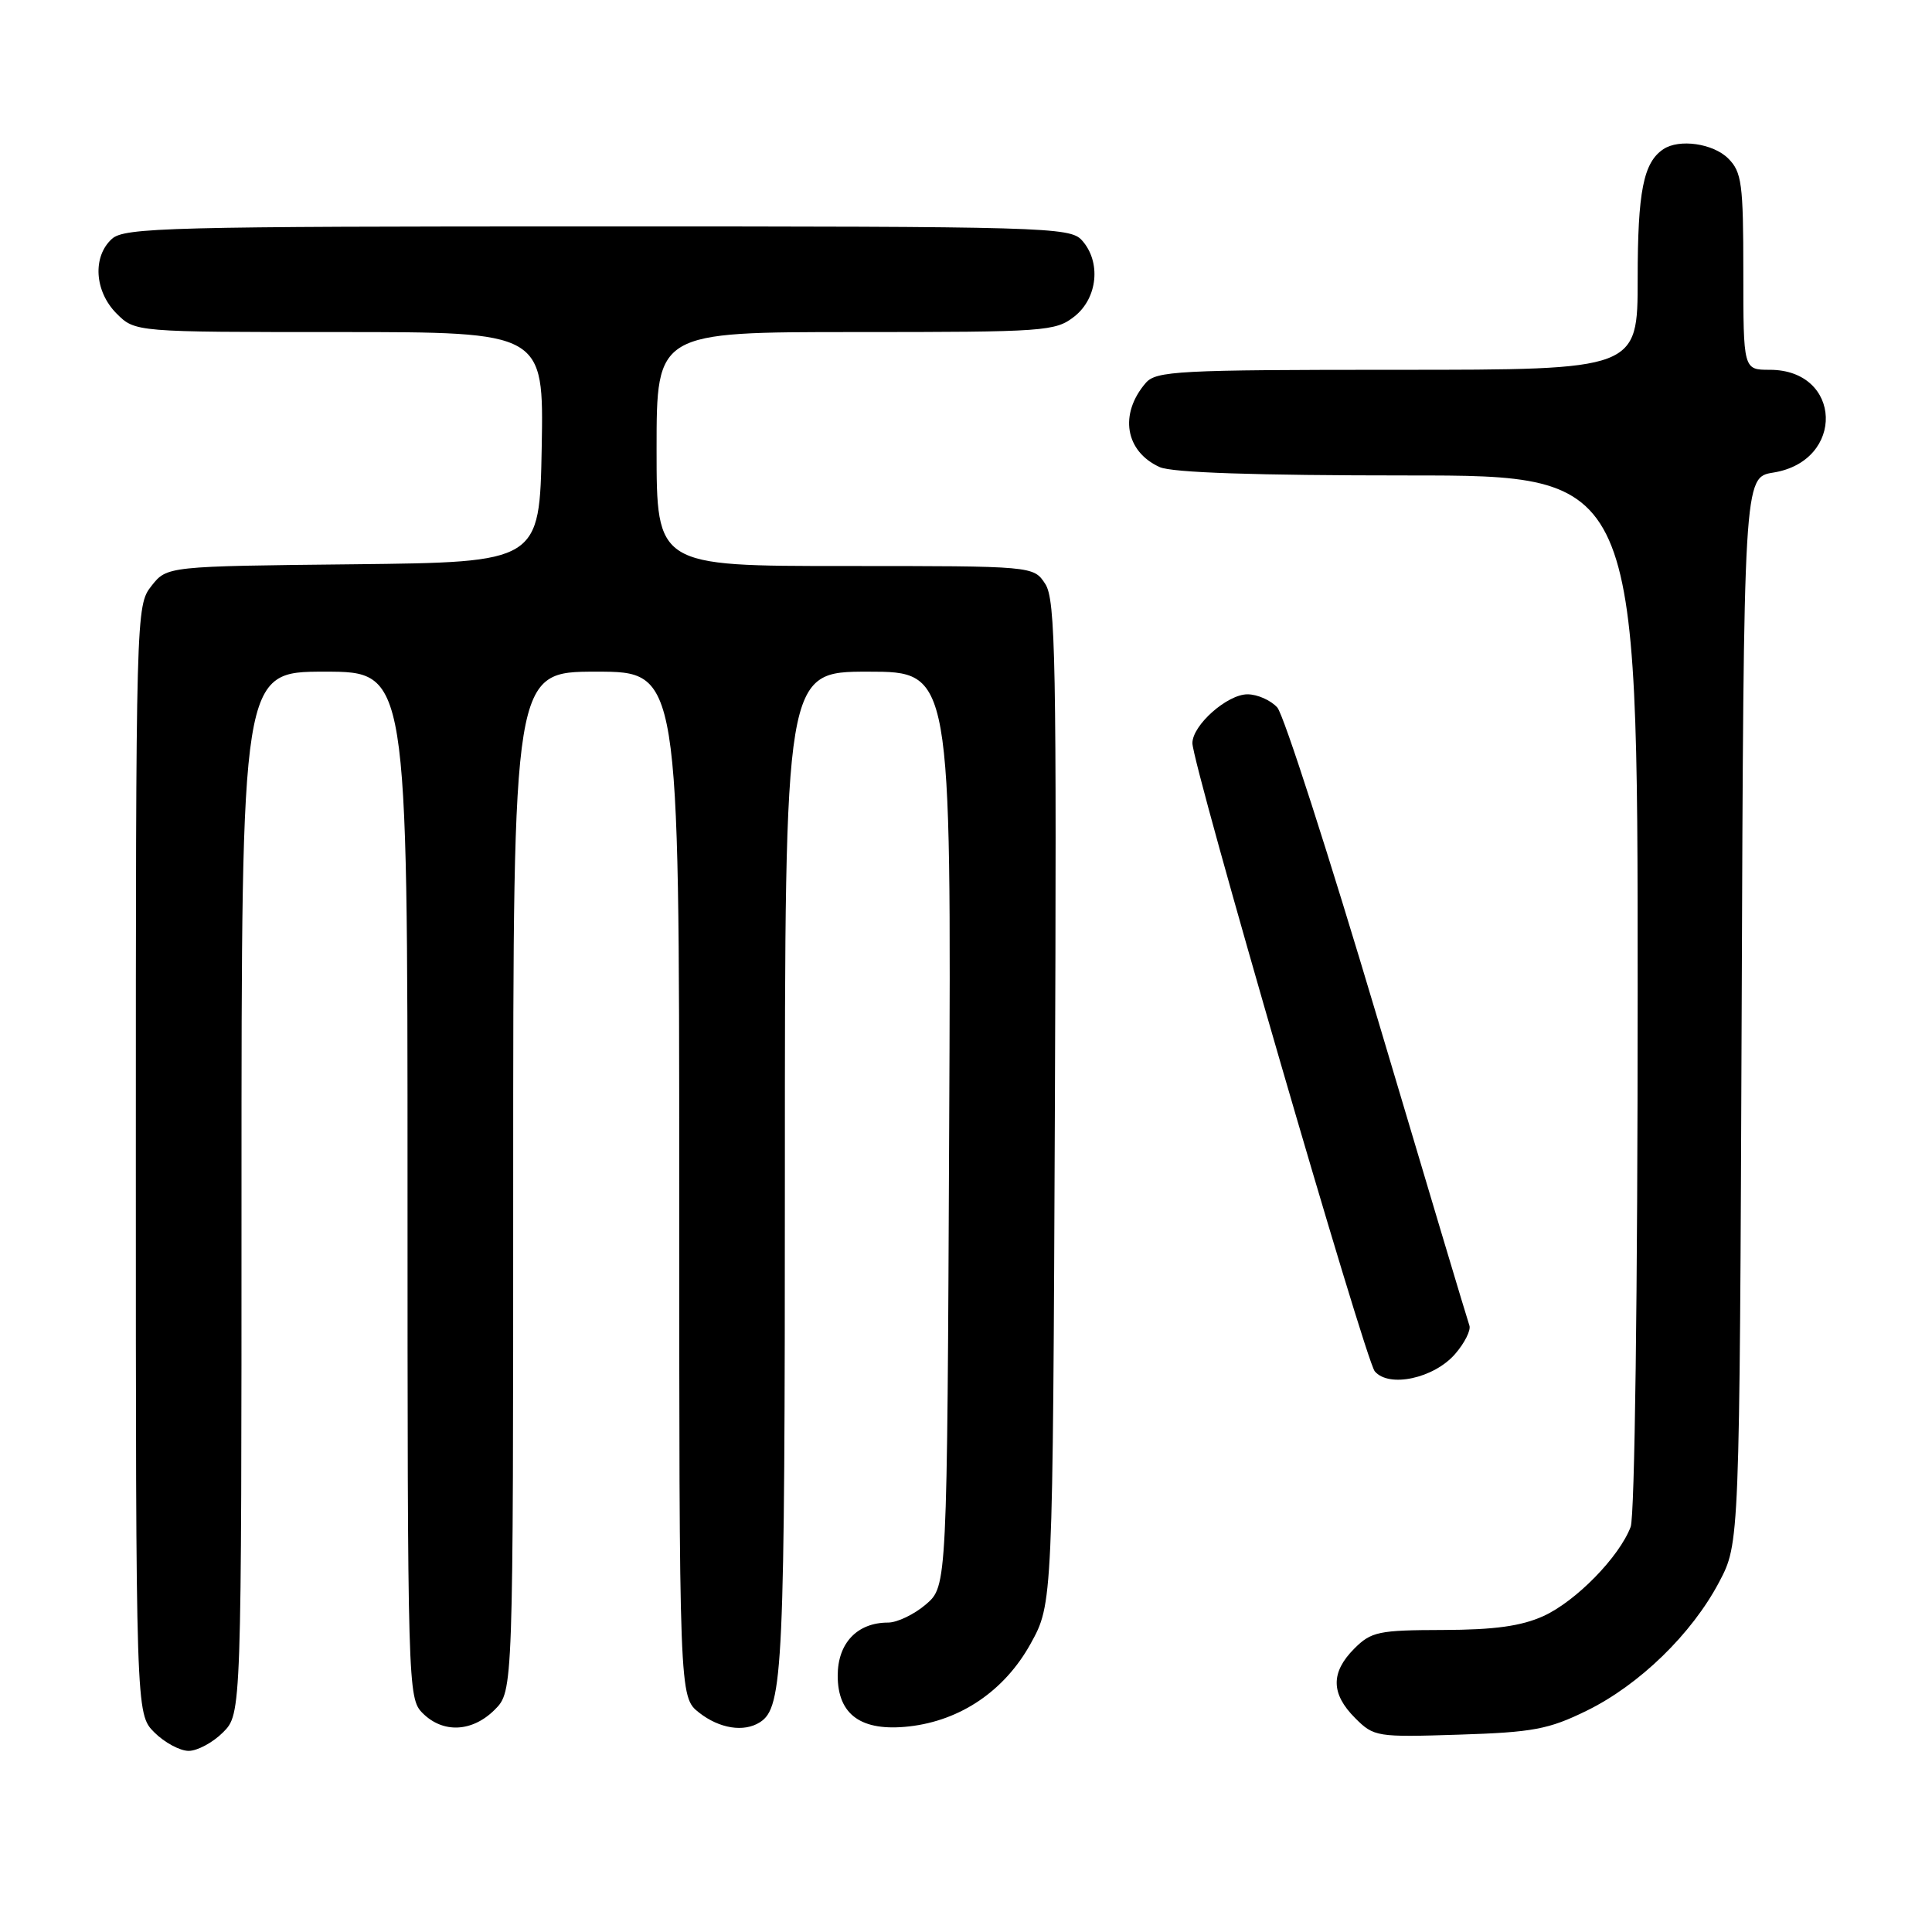 <?xml version="1.0" encoding="UTF-8" standalone="no"?>
<!DOCTYPE svg PUBLIC "-//W3C//DTD SVG 1.1//EN" "http://www.w3.org/Graphics/SVG/1.1/DTD/svg11.dtd" >
<svg xmlns="http://www.w3.org/2000/svg" xmlns:xlink="http://www.w3.org/1999/xlink" version="1.1" viewBox="0 0 256 256">
 <g >
 <path fill="currentColor"
d=" M 29.55 229.55 C 32.00 227.09 32.00 227.09 32.00 158.05 C 32.00 89.00 32.00 89.00 43.00 89.00 C 54.00 89.00 54.00 89.00 54.00 157.00 C 54.00 223.67 54.04 225.04 56.00 227.00 C 58.70 229.70 62.57 229.52 65.55 226.55 C 68.00 224.09 68.00 224.09 68.00 156.55 C 68.00 89.00 68.00 89.00 79.00 89.00 C 90.00 89.00 90.00 89.00 90.00 156.93 C 90.00 224.85 90.00 224.85 92.63 226.93 C 95.33 229.05 98.57 229.56 100.69 228.21 C 103.77 226.25 104.00 221.22 104.00 155.43 C 104.00 89.00 104.00 89.00 115.02 89.00 C 126.05 89.00 126.05 89.00 125.77 149.59 C 125.50 210.17 125.50 210.17 122.69 212.59 C 121.15 213.91 118.89 215.00 117.67 215.00 C 113.58 215.00 111.00 217.73 111.00 222.03 C 111.00 227.24 114.14 229.47 120.46 228.76 C 127.29 227.99 133.11 224.03 136.55 217.82 C 139.50 212.50 139.50 212.50 139.78 146.12 C 140.02 87.52 139.87 79.46 138.50 77.37 C 136.95 75.00 136.95 75.00 111.98 75.00 C 87.00 75.00 87.00 75.00 87.00 59.50 C 87.00 44.00 87.00 44.00 113.37 44.00 C 138.52 44.00 139.85 43.91 142.37 41.93 C 145.46 39.49 145.93 34.68 143.35 31.83 C 141.78 30.09 138.47 30.00 79.17 30.00 C 22.41 30.00 16.49 30.15 14.83 31.65 C 12.23 34.01 12.52 38.61 15.45 41.55 C 17.91 44.00 17.91 44.00 44.98 44.00 C 72.05 44.00 72.05 44.00 71.78 59.25 C 71.50 74.50 71.50 74.50 46.81 74.77 C 22.12 75.03 22.12 75.03 20.06 77.65 C 18.02 80.24 18.00 81.08 18.00 153.68 C 18.00 227.09 18.00 227.09 20.45 229.55 C 21.80 230.90 23.85 232.00 25.00 232.00 C 26.15 232.00 28.20 230.90 29.55 229.55 Z  M 210.24 226.68 C 217.22 223.26 224.17 216.51 227.80 209.62 C 230.50 204.50 230.50 204.50 230.78 133.87 C 231.05 63.25 231.05 63.25 234.97 62.62 C 244.53 61.09 244.12 49.00 234.50 49.00 C 231.00 49.00 231.00 49.00 231.00 36.00 C 231.00 24.33 230.79 22.79 229.00 21.00 C 227.01 19.01 222.50 18.36 220.40 19.77 C 217.76 21.53 217.00 25.38 217.00 36.93 C 217.00 49.00 217.00 49.00 185.15 49.00 C 156.07 49.00 153.18 49.15 151.81 50.75 C 148.27 54.87 149.09 59.81 153.66 61.89 C 155.27 62.63 166.36 63.00 186.55 63.00 C 217.00 63.00 217.00 63.00 217.00 131.43 C 217.00 171.36 216.61 200.89 216.07 202.32 C 214.55 206.32 208.81 212.18 204.51 214.14 C 201.57 215.47 198.02 215.96 191.20 215.98 C 182.68 216.00 181.70 216.20 179.45 218.45 C 176.31 221.60 176.34 224.43 179.56 227.65 C 182.05 230.14 182.41 230.20 193.31 229.85 C 203.13 229.54 205.20 229.15 210.24 226.68 Z  M 192.81 179.41 C 194.08 177.95 194.93 176.24 194.70 175.63 C 194.47 175.01 189.00 156.72 182.54 135.00 C 176.08 113.28 170.10 94.71 169.25 93.75 C 168.39 92.79 166.61 92.00 165.30 92.00 C 162.61 92.00 158.00 96.09 158.00 98.47 C 158.00 101.32 180.89 180.17 182.16 181.70 C 184.02 183.93 190.00 182.65 192.81 179.41 Z "/>
</g>
</svg>